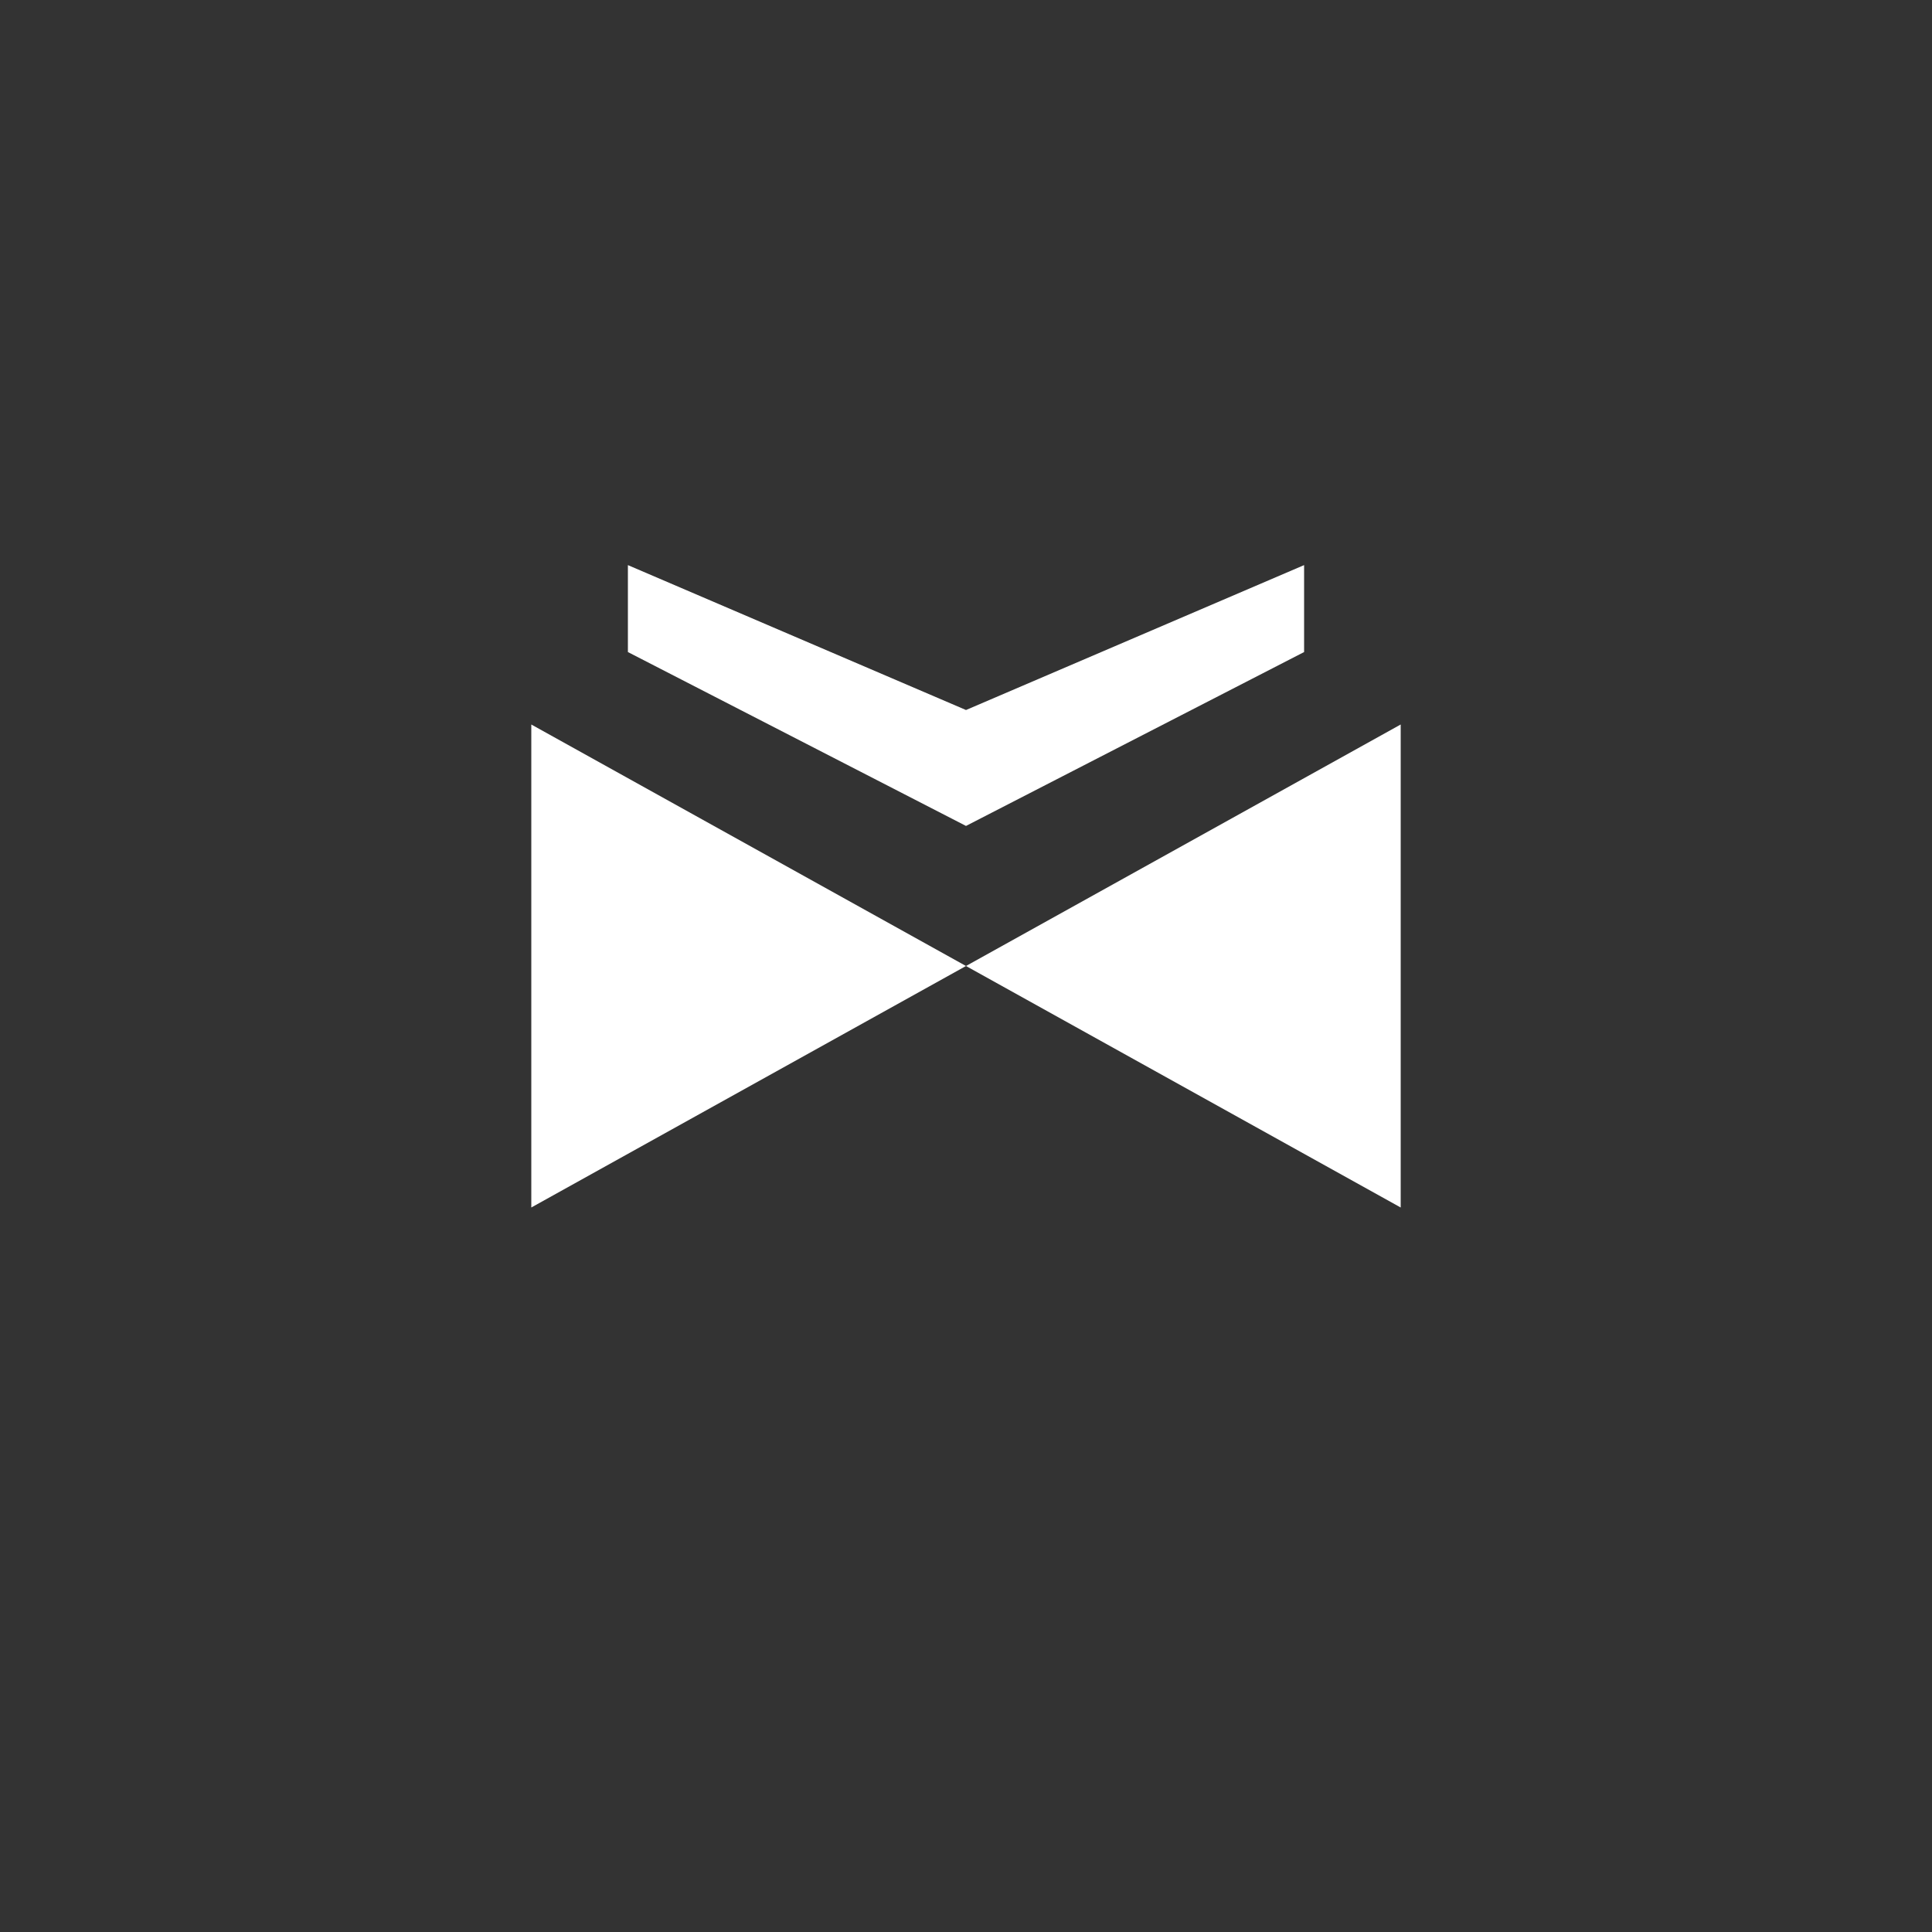 <svg xmlns:xlink="http://www.w3.org/1999/xlink" width="400" height="400" viewBox="0 0 400 400"><rect x="0" y="0" width="400" height="400" fill="#333333" stroke="none"/><polyline points="200 200 110 150 110 250 200 200 290 150 290 250 200 200" style="fill:#fff"/><g transform="translate(60 15) scale(0.7 0.6)"><polyline points="100 170 100 200 200 260 300 200 300 170 200 220" style="fill:#fff"/></g></svg>